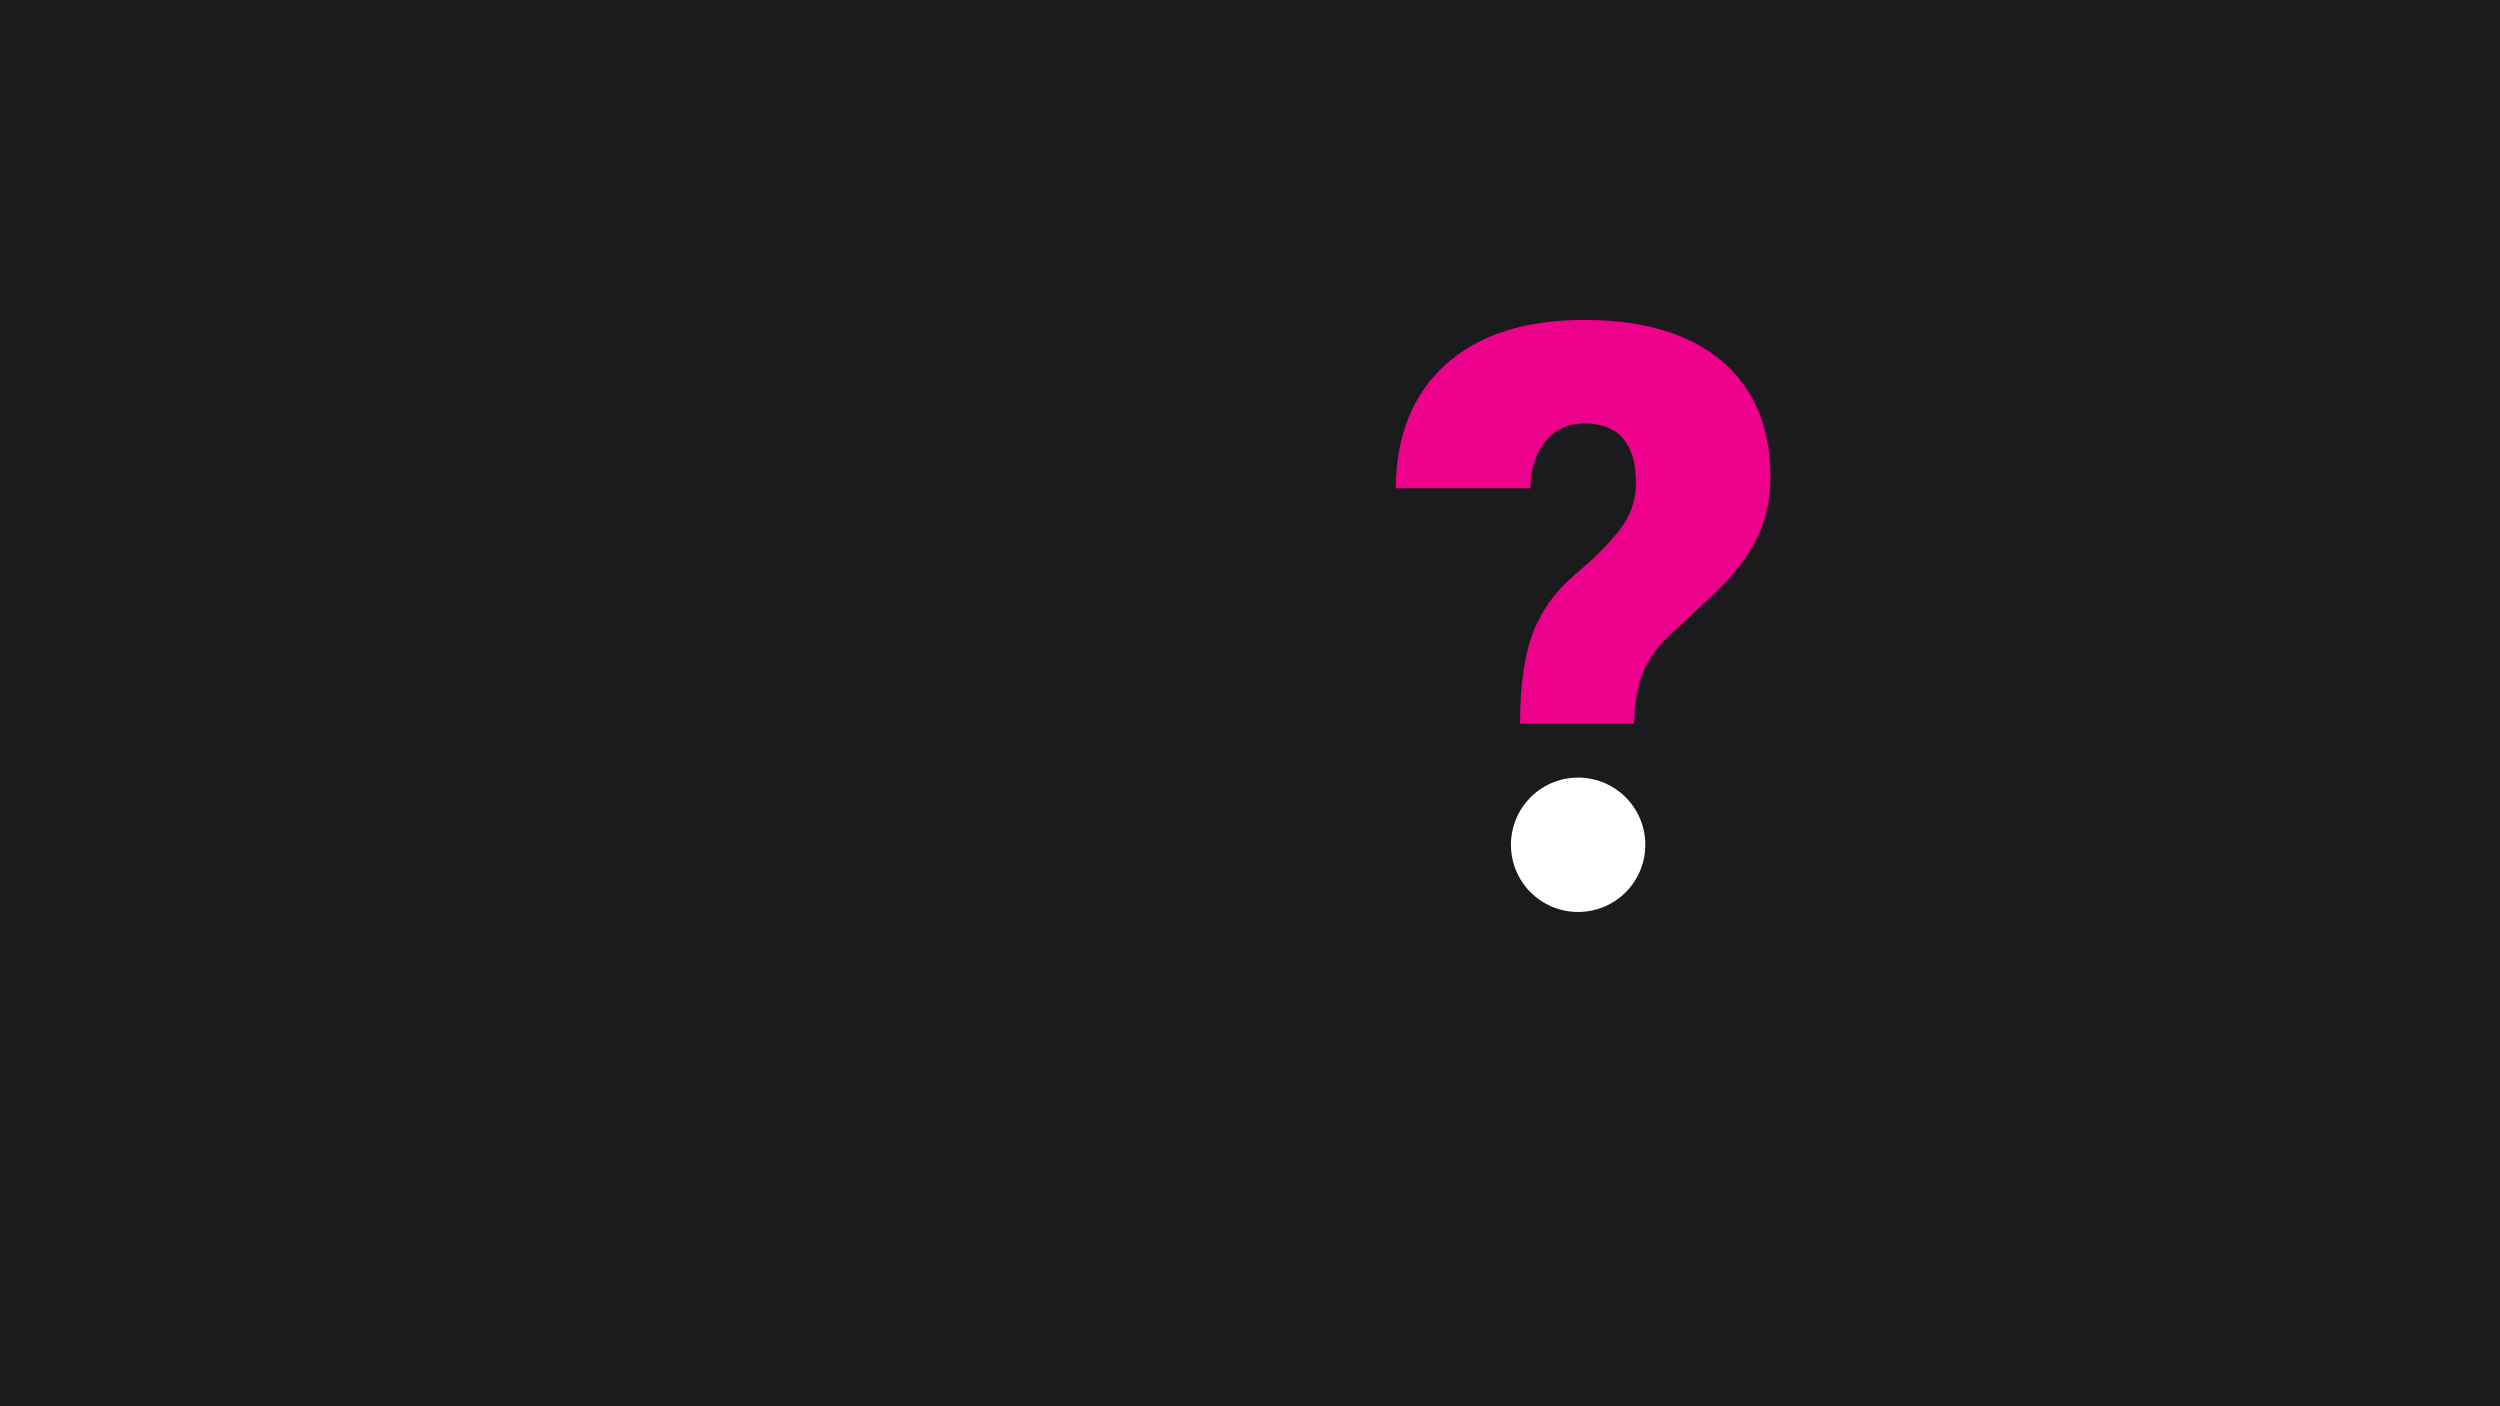 <?xml version="1.0" encoding="utf-8"?>
<!-- Generator: Adobe Illustrator 24.0.0, SVG Export Plug-In . SVG Version: 6.00 Build 0)  -->
<svg version="1.1" id="Layer_1" xmlns="http://www.w3.org/2000/svg" xmlns:xlink="http://www.w3.org/1999/xlink" x="0px" y="0px"
	 viewBox="0 0 1920 1080" style="enable-background:new 0 0 1920 1080;" xml:space="preserve">
<style type="text/css">
	.st0{fill:#1B1B1D;}
	.st1{fill:#EC008C;}
	.st2{fill:#FFFFFF;}
</style>
<g id="Layer_1_1_">
	<rect x="-18" y="-18" class="st0" width="1956" height="1116"/>
</g>
<g>
	<g>
		<path class="st1" d="M1167.4,555.9c0-29.7,3.4-53.2,10.1-70.4c6.7-17.2,17.6-32.1,32.7-44.8c15.1-12.6,26.5-24.2,34.4-34.7
			c7.8-10.5,11.8-22,11.8-34.7c0-30.8-13.2-46.1-39.7-46.1c-12.2,0-22.1,4.5-29.6,13.4c-7.5,9-11.5,21.1-11.9,36.4h-103.3
			c0.4-40.7,13.2-72.5,38.5-95.2c25.3-22.7,60.7-34.1,106.3-34.1c45.4,0,80.6,10.5,105.6,31.5c24.9,21,37.4,50.8,37.4,89.5
			c0,16.9-3.4,32.3-10.1,46.1c-6.7,13.9-17.5,28-32.4,42.5l-35.1,32.7c-10,9.6-16.9,19.4-20.8,29.5c-3.9,10.1-6,22.9-6.4,38.3
			H1167.4z"/>
	</g>
</g>
<circle class="st2" cx="1212" cy="648.8" r="51.6"/>
</svg>
